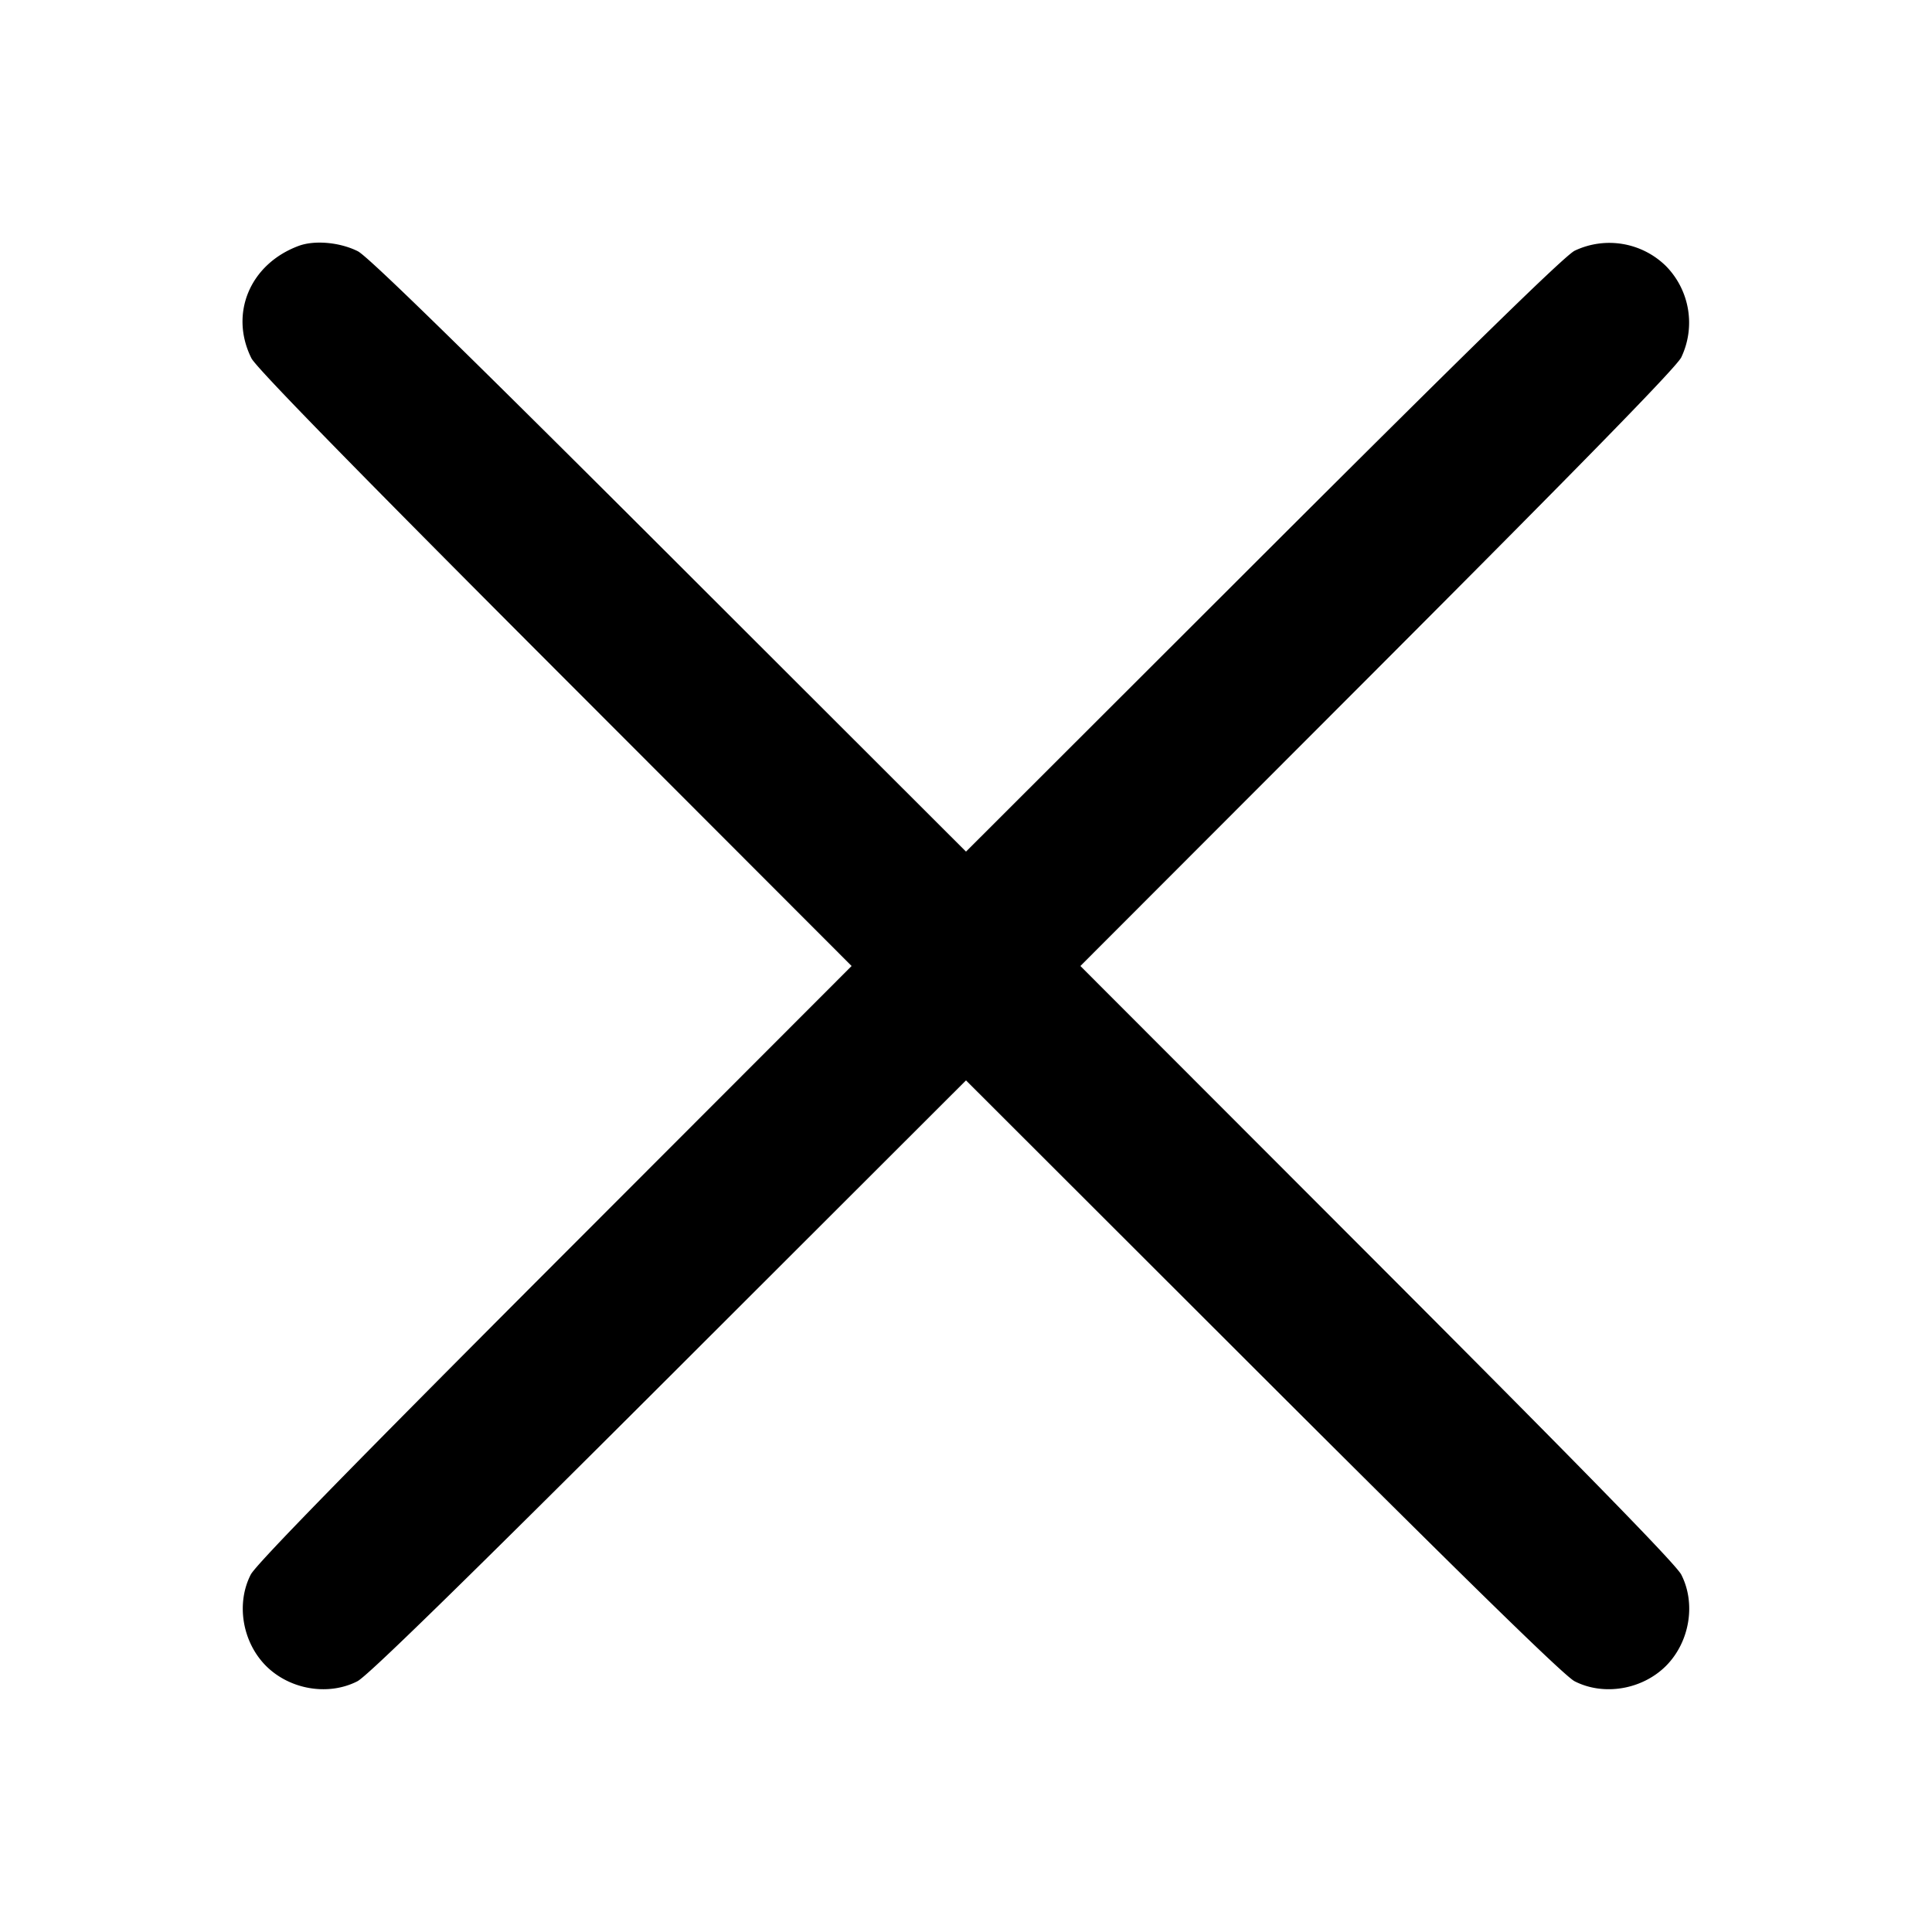 <svg width="24" height="24" fill="none" xmlns="http://www.w3.org/2000/svg"><path d="M3.709 3.055c-.604.225-.862.841-.586 1.395.058.116 1.249 1.336 3.77 3.86L10.579 12l-3.686 3.69c-2.579 2.583-3.713 3.744-3.778 3.87-.185.361-.105.839.19 1.135.296.295.774.375 1.135.19.126-.065 1.287-1.199 3.87-3.778L12 13.421l3.69 3.686c2.583 2.579 3.744 3.713 3.87 3.778.361.185.839.105 1.135-.19.295-.296.375-.774.19-1.135-.065-.126-1.199-1.287-3.778-3.87L13.421 12l3.686-3.69c2.579-2.583 3.713-3.744 3.778-3.87a1.003 1.003 0 00-.19-1.135 1.003 1.003 0 00-1.135-.19c-.126.065-1.287 1.199-3.87 3.778L12 10.579 8.31 6.893C5.718 4.305 4.568 3.182 4.445 3.121c-.223-.112-.538-.14-.736-.066" fill-rule="evenodd" fill="#000"/></svg>